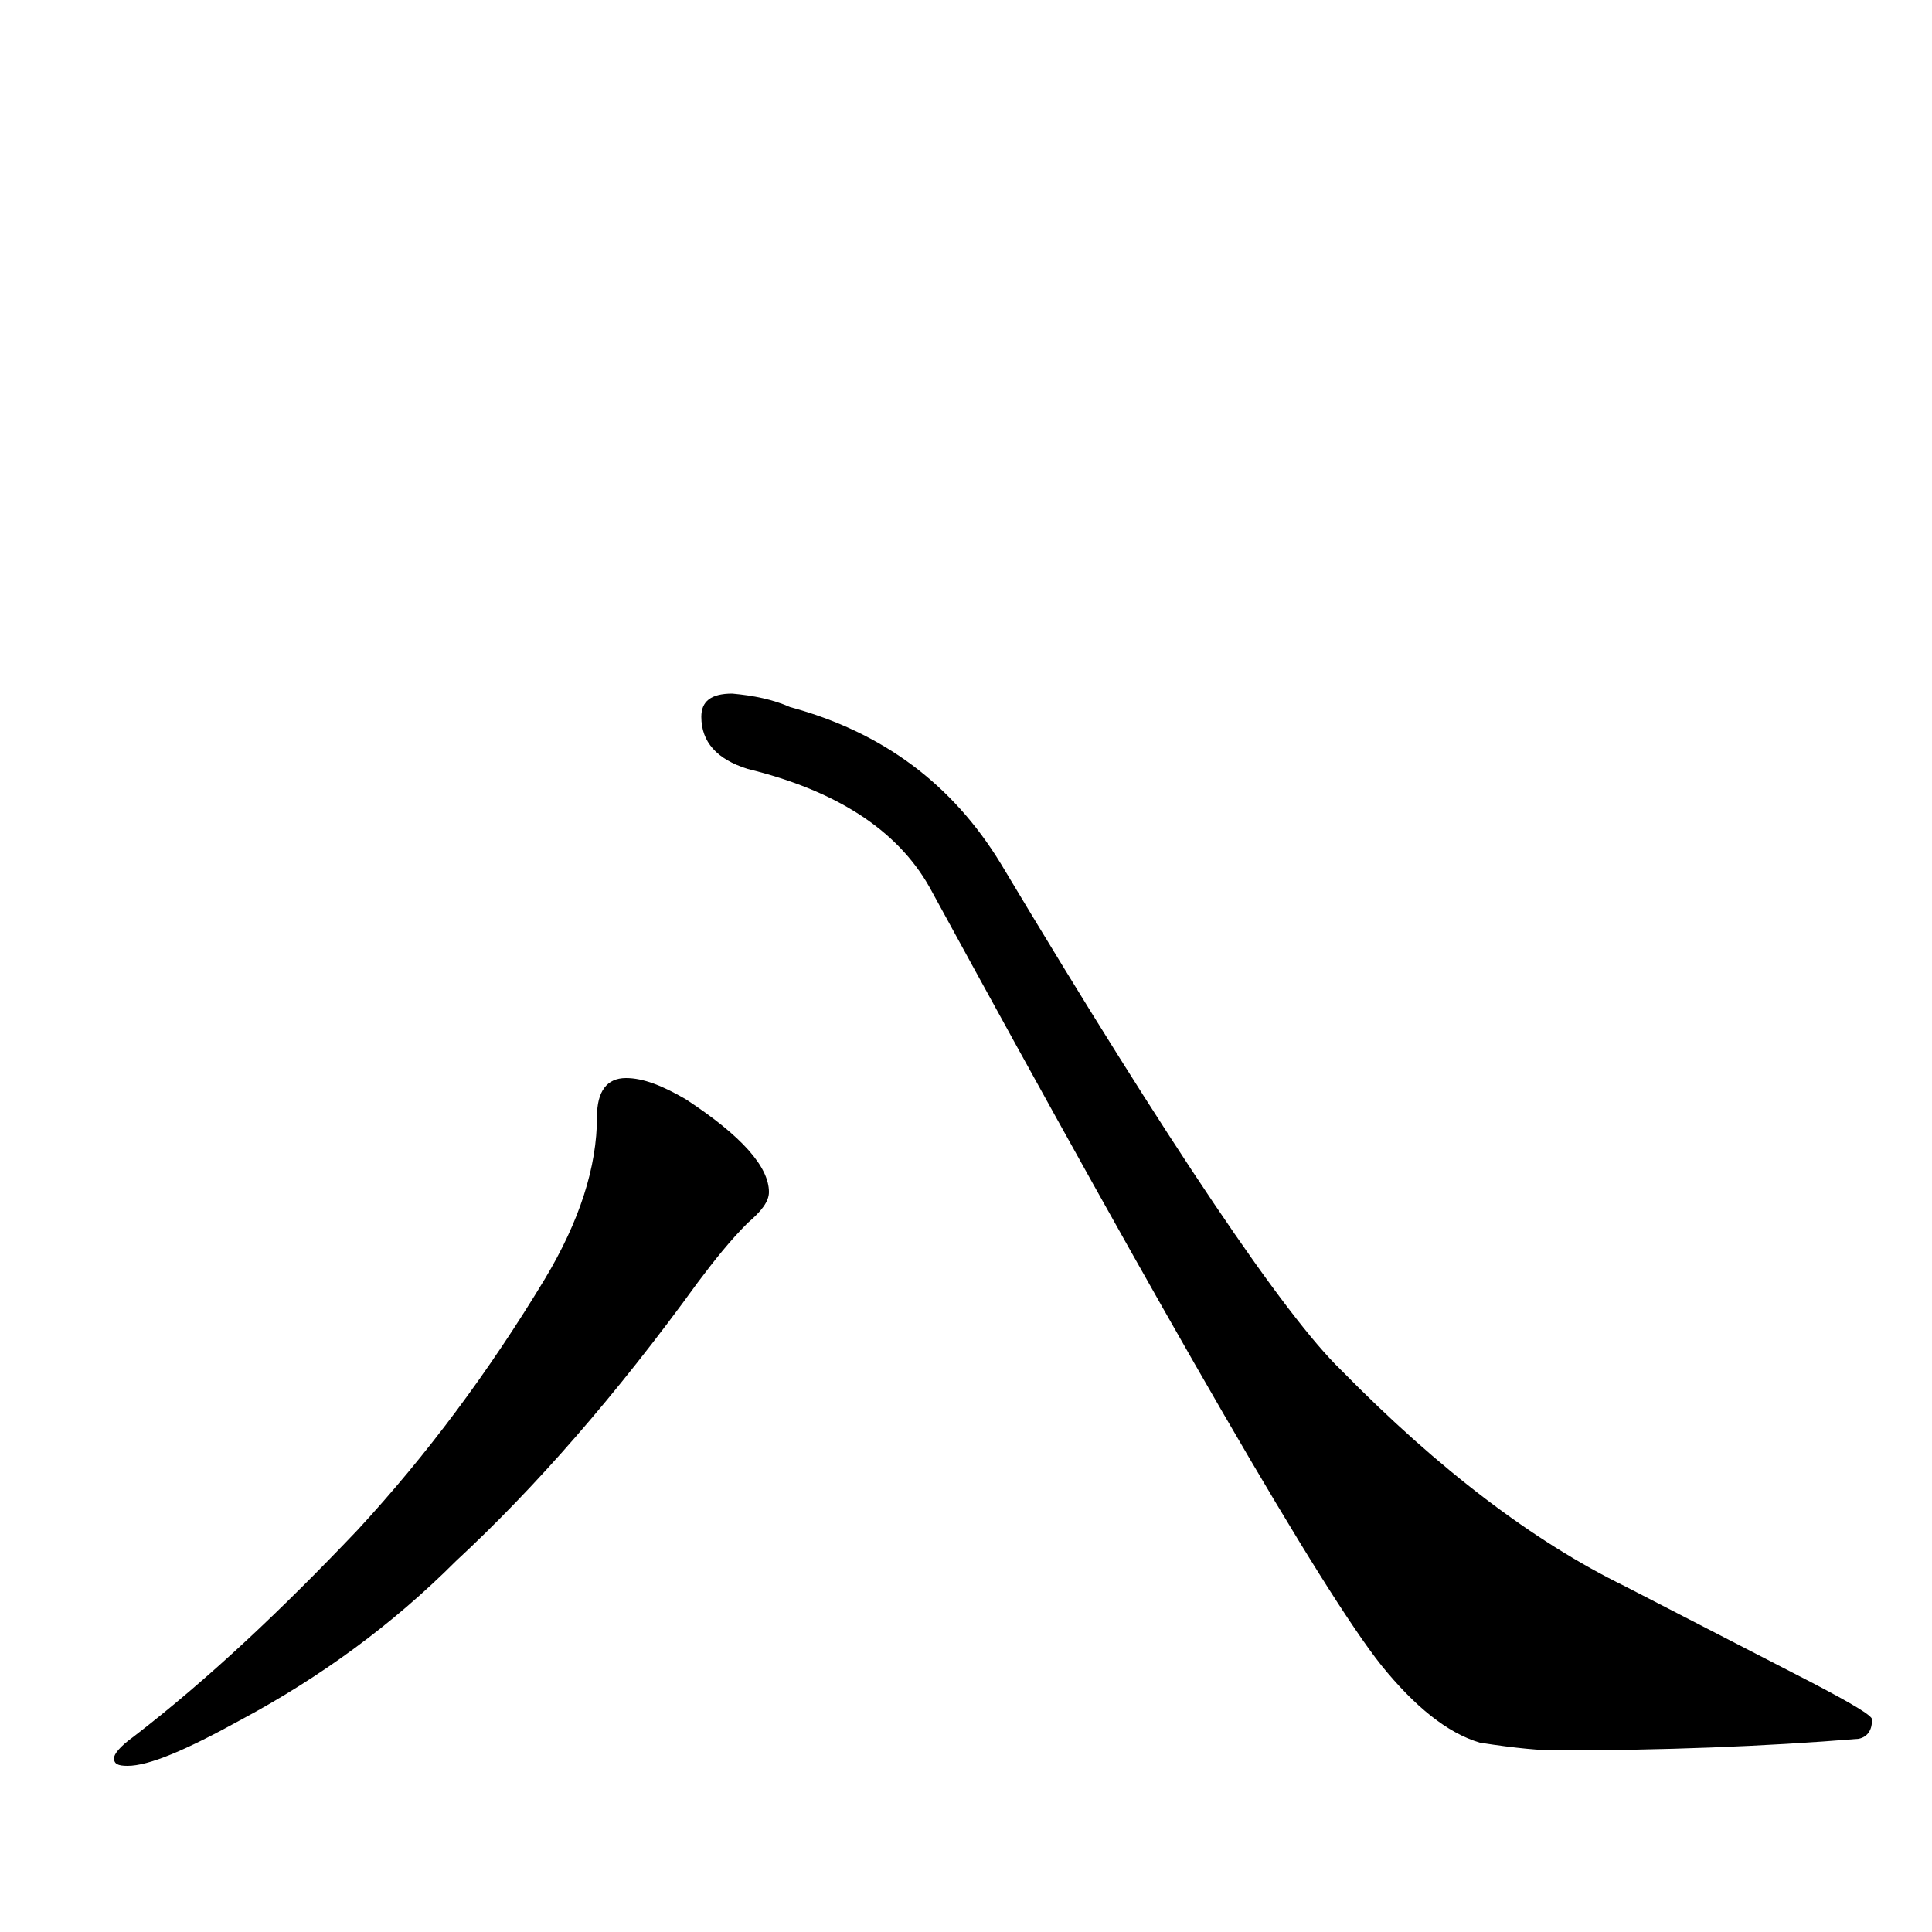 <?xml version="1.0" encoding="utf-8" ?>
<!DOCTYPE svg PUBLIC "-//W3C//DTD SVG 1.1//EN" "http://www.w3.org/Graphics/SVG/1.1/DTD/svg11.dtd">
<svg version="1.1" id="Layer_1" xmlns="http://www.w3.org/2000/svg" xmlns:xlink="http://www.w3.org/1999/xlink" x="0px" y="145px" width="1000px" height="1000px" viewBox="0 0 1000 1000" enable-background="new 0 0 1000 1000" xml:space="preserve">
<g id="Layer_1">
<path id="glyph" transform="matrix(1 0 0 -1 0 1000)" d="M324,442C333,442 343,438 355,431C384,412 398,396 398,383C398,378 394,373 387,367C378,358 370,348 361,336C319,278 277,230 236,192C203,159 166,132 125,110C96,94 77,86 66,86C61,86 59,87 59,90C59,92 62,96 69,101C108,131 146,167 185,208C221,247 253,290 282,338C300,368 309,396 309,422C309,435 314,442 324,442M379,641C390,640 400,638 409,634C457,621 493,594 518,553C606,406 665,319 694,291C745,239 794,202 841,179l97,-50C959,118 969,112 969,110C969,105 967,101 962,100C913,96 860,94 805,94C798,94 785,95 766,98C749,103 732,117 715,138C684,177 606,312 481,541C464,571 432,591 387,602C371,607 363,616 363,629C363,637 368,641 379,641z"/>
</g>
</svg>
